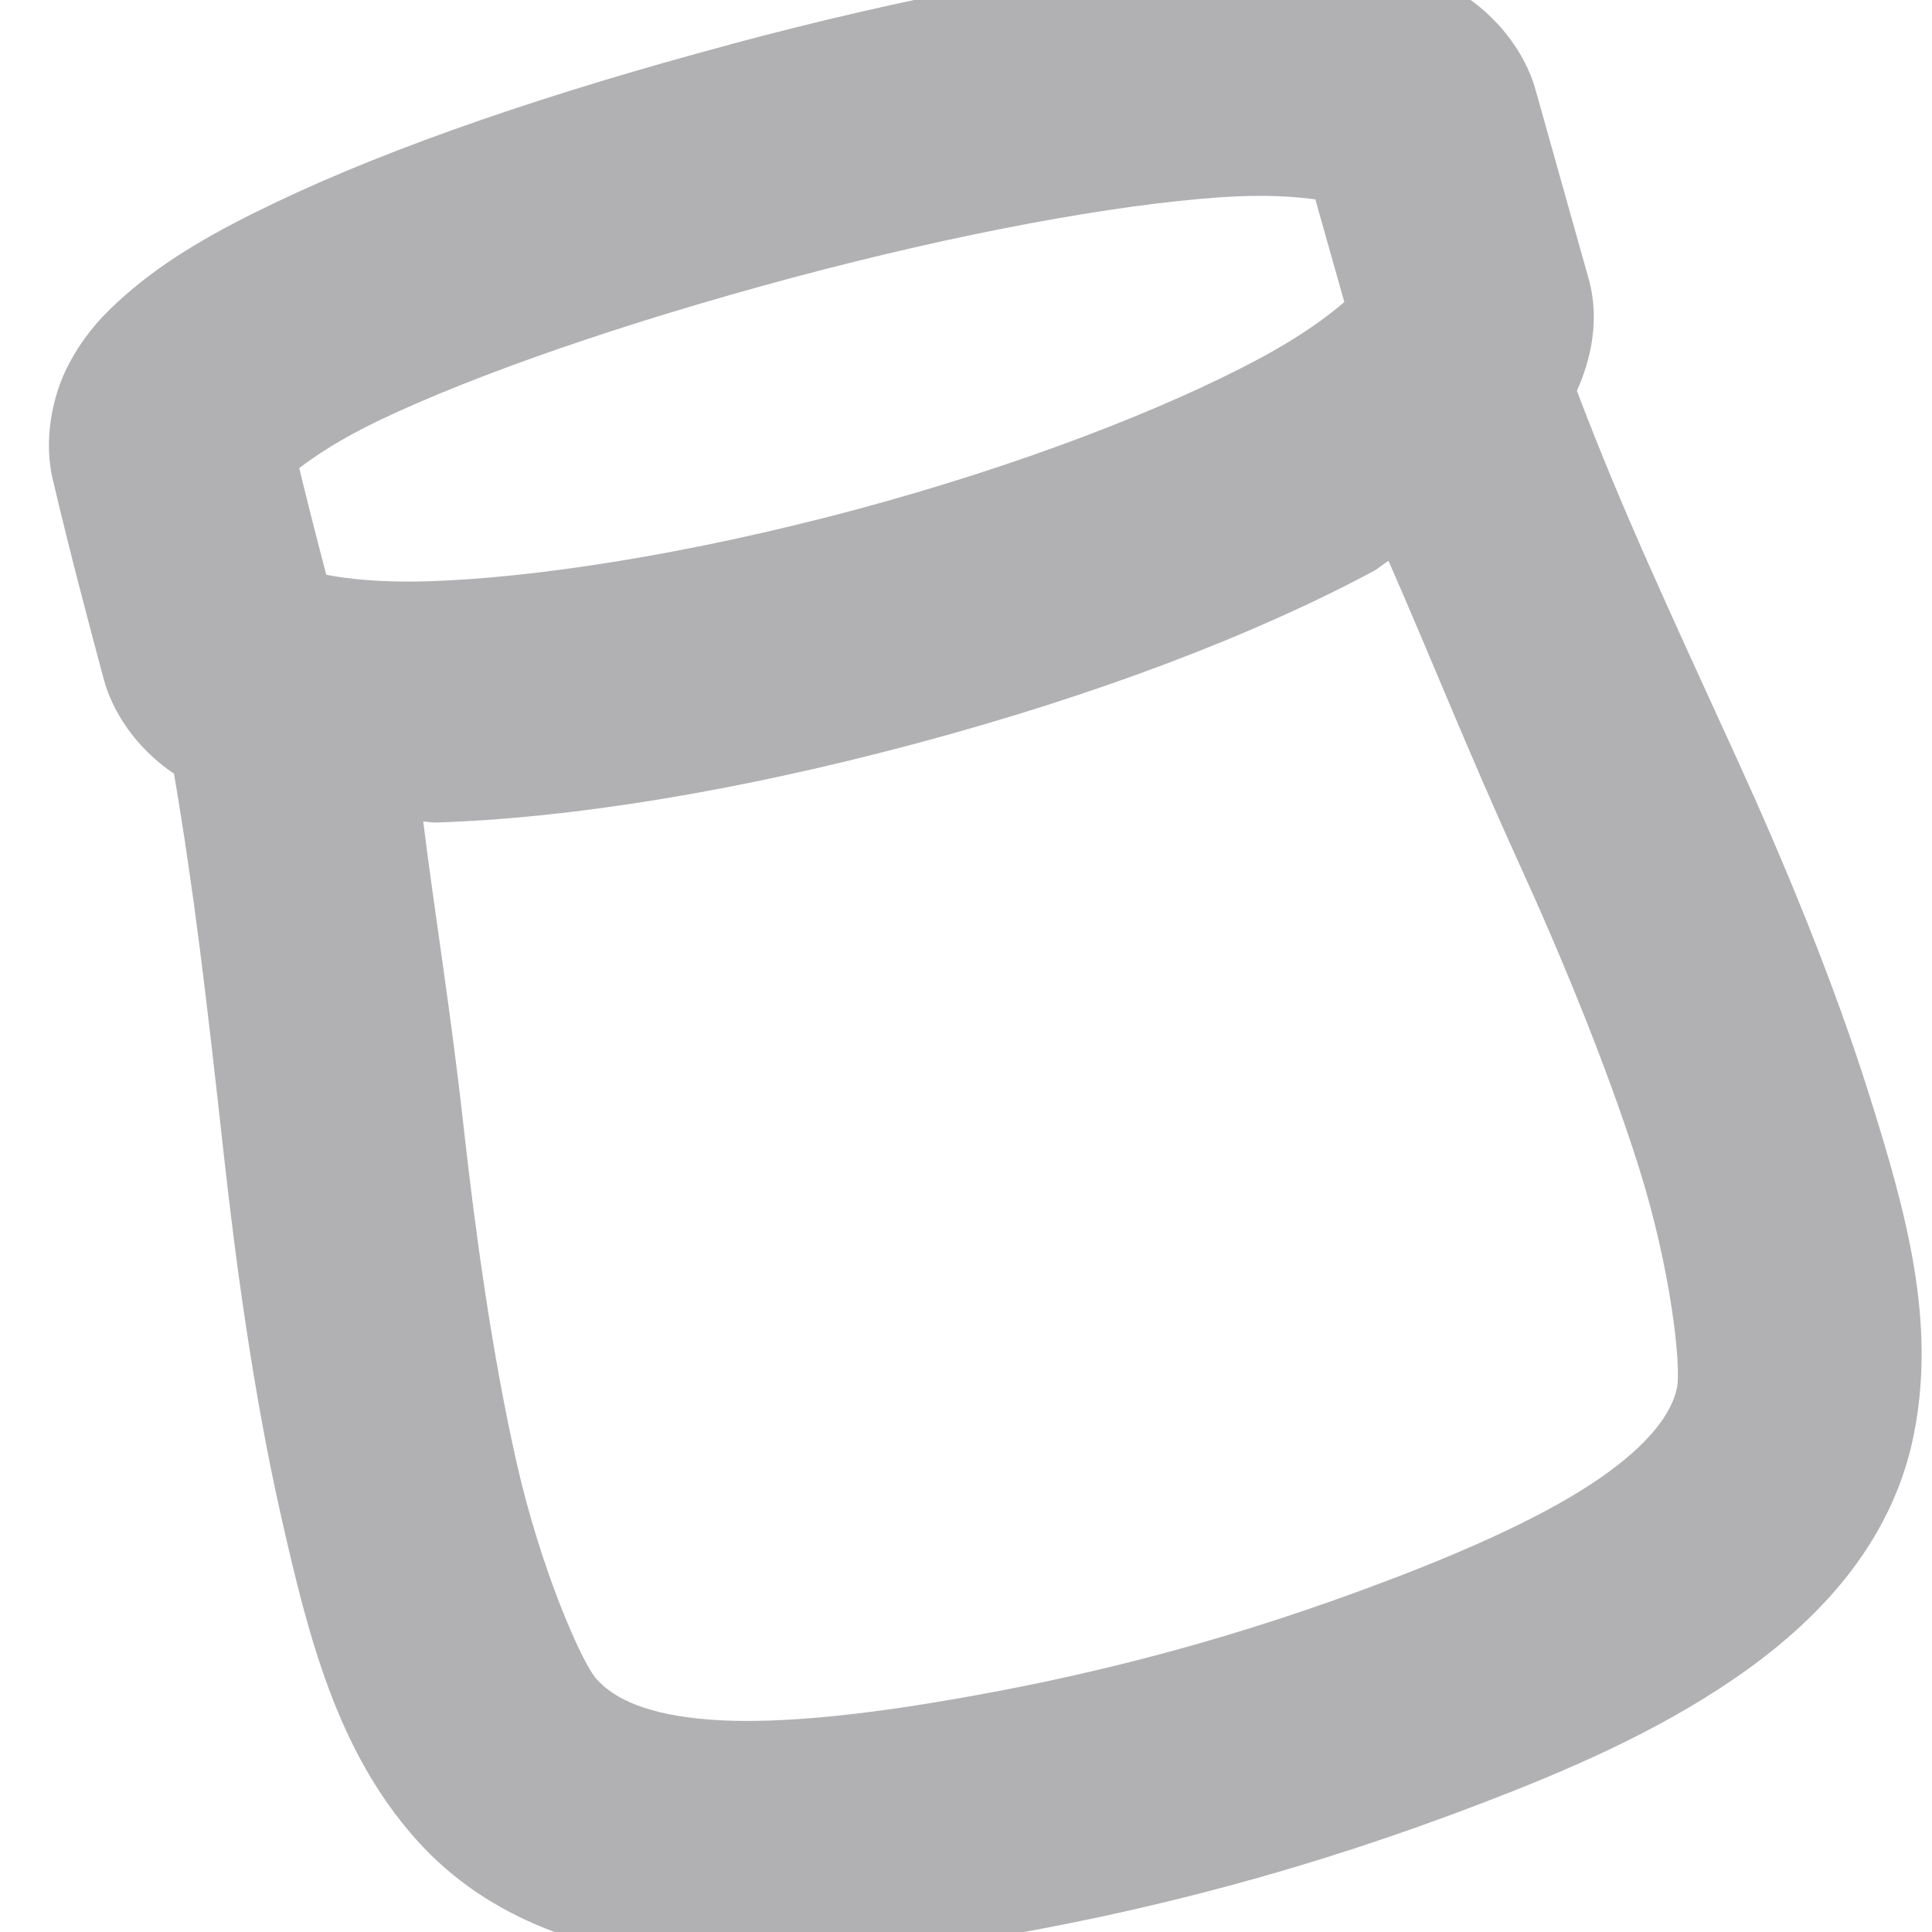 <?xml version="1.0" encoding="UTF-8" standalone="no"?>
<svg
   xmlns:dc="http://purl.org/dc/elements/1.1/"
   xmlns:cc="http://creativecommons.org/ns#"
   xmlns:rdf="http://www.w3.org/1999/02/22-rdf-syntax-ns#"
   xmlns:svg="http://www.w3.org/2000/svg"
   xmlns="http://www.w3.org/2000/svg"
   id="svg4"
   version="1.1"
   viewBox="0 0 16 16"
   height="16"
   width="16">
  <defs
     id="defs8" />
  <path
     id="path2"
     d="M 6.045,0.369 C 4.573,0.763 3.267,1.207 2.286,1.675 1.796,1.909 1.387,2.138 1.04,2.442 0.866,2.593 0.702,2.764 0.569,3.017 0.436,3.269 0.35,3.649 0.446,4.008 0.575,4.555 0.716,5.091 0.857,5.617 0.954,5.978 1.206,6.249 1.436,6.404 c 0.002,0.001 0.003,0.002 0.005,0.003 0.168,0.994 0.263,1.804 0.414,3.169 0.097,0.874 0.243,1.962 0.472,2.977 0.23,1.016 0.466,1.945 1.116,2.677 0.616,0.694 1.481,0.943 2.277,1.005 0.797,0.062 1.592,-0.04 2.323,-0.159 1.463,-0.239 2.82,-0.603 4.22,-1.139 0.7,-0.268 1.445,-0.585 2.107,-1.04 0.663,-0.455 1.293,-1.097 1.478,-2.009 0.19,-0.94 -0.06,-1.842 -0.365,-2.812 C 15.178,8.106 14.764,7.116 14.397,6.312 13.811,5.027 13.438,4.235 13.059,3.237 13.17,2.99 13.251,2.662 13.16,2.32 l -0.002,-0.006 -0.437,-1.555 c -0.096,-0.359 -0.357,-0.642 -0.595,-0.795 -0.239,-0.153 -0.465,-0.221 -0.691,-0.268 -0.452,-0.094 -0.925,-0.095 -1.469,-0.057 -1.088,0.075 -2.445,0.334 -3.921,0.729 z M 6.562,2.3 C 7.95,1.929 9.228,1.695 10.104,1.634 c 0.375,-0.026 0.621,-0.005 0.789,0.017 l 0.24,0.85 C 11.001,2.616 10.781,2.781 10.433,2.968 9.654,3.386 8.448,3.856 7.078,4.223 5.707,4.59 4.426,4.787 3.542,4.814 3.147,4.826 2.874,4.793 2.702,4.76 2.624,4.463 2.549,4.169 2.478,3.876 2.613,3.775 2.811,3.639 3.147,3.478 3.941,3.1 5.171,2.673 6.562,2.3 Z m 4.937,2.345 c 0.344,0.783 0.656,1.572 1.077,2.496 0.346,0.758 0.734,1.693 0.999,2.535 0.265,0.842 0.349,1.639 0.313,1.817 -0.042,0.205 -0.221,0.462 -0.649,0.756 -0.428,0.294 -1.051,0.574 -1.691,0.819 C 10.268,13.558 9.059,13.883 7.719,14.102 7.049,14.212 6.382,14.28 5.875,14.241 5.369,14.201 5.091,14.075 4.938,13.903 4.819,13.769 4.479,13.002 4.278,12.111 4.076,11.22 3.935,10.19 3.842,9.354 3.732,8.361 3.603,7.591 3.505,6.804 c 0.036,-7.599e-4 0.062,0.009 0.099,0.008 C 4.715,6.778 6.102,6.555 7.595,6.155 9.089,5.755 10.399,5.254 11.378,4.728 c 0.048,-0.026 0.075,-0.057 0.121,-0.083 z"
     style="color:#000000;font-style:normal;font-variant:normal;font-weight:normal;font-stretch:normal;font-size:medium;line-height:normal;font-family:sans-serif;font-variant-ligatures:normal;font-variant-position:normal;font-variant-caps:normal;font-variant-numeric:normal;font-variant-alternates:normal;font-feature-settings:normal;text-indent:0;text-align:start;text-decoration:none;text-decoration-line:none;text-decoration-style:solid;text-decoration-color:#000000;letter-spacing:normal;word-spacing:normal;text-transform:none;writing-mode:lr-tb;direction:ltr;text-orientation:mixed;dominant-baseline:auto;baseline-shift:baseline;text-anchor:start;white-space:normal;shape-padding:0;clip-rule:nonzero;display:inline;overflow:visible;visibility:visible;opacity:1;isolation:auto;mix-blend-mode:normal;color-interpolation:sRGB;color-interpolation-filters:linearRGB;solid-color:#000000;solid-opacity:1;vector-effect:none;fill:#b1b1b3;fill-opacity:1;fill-rule:nonzero;stroke:none;stroke-width:2;stroke-linecap:butt;stroke-linejoin:miter;stroke-miterlimit:4;stroke-dasharray:none;stroke-dashoffset:0;stroke-opacity:1;color-rendering:auto;image-rendering:auto;shape-rendering:auto;text-rendering:auto;enable-background:accumulate" />
</svg>

